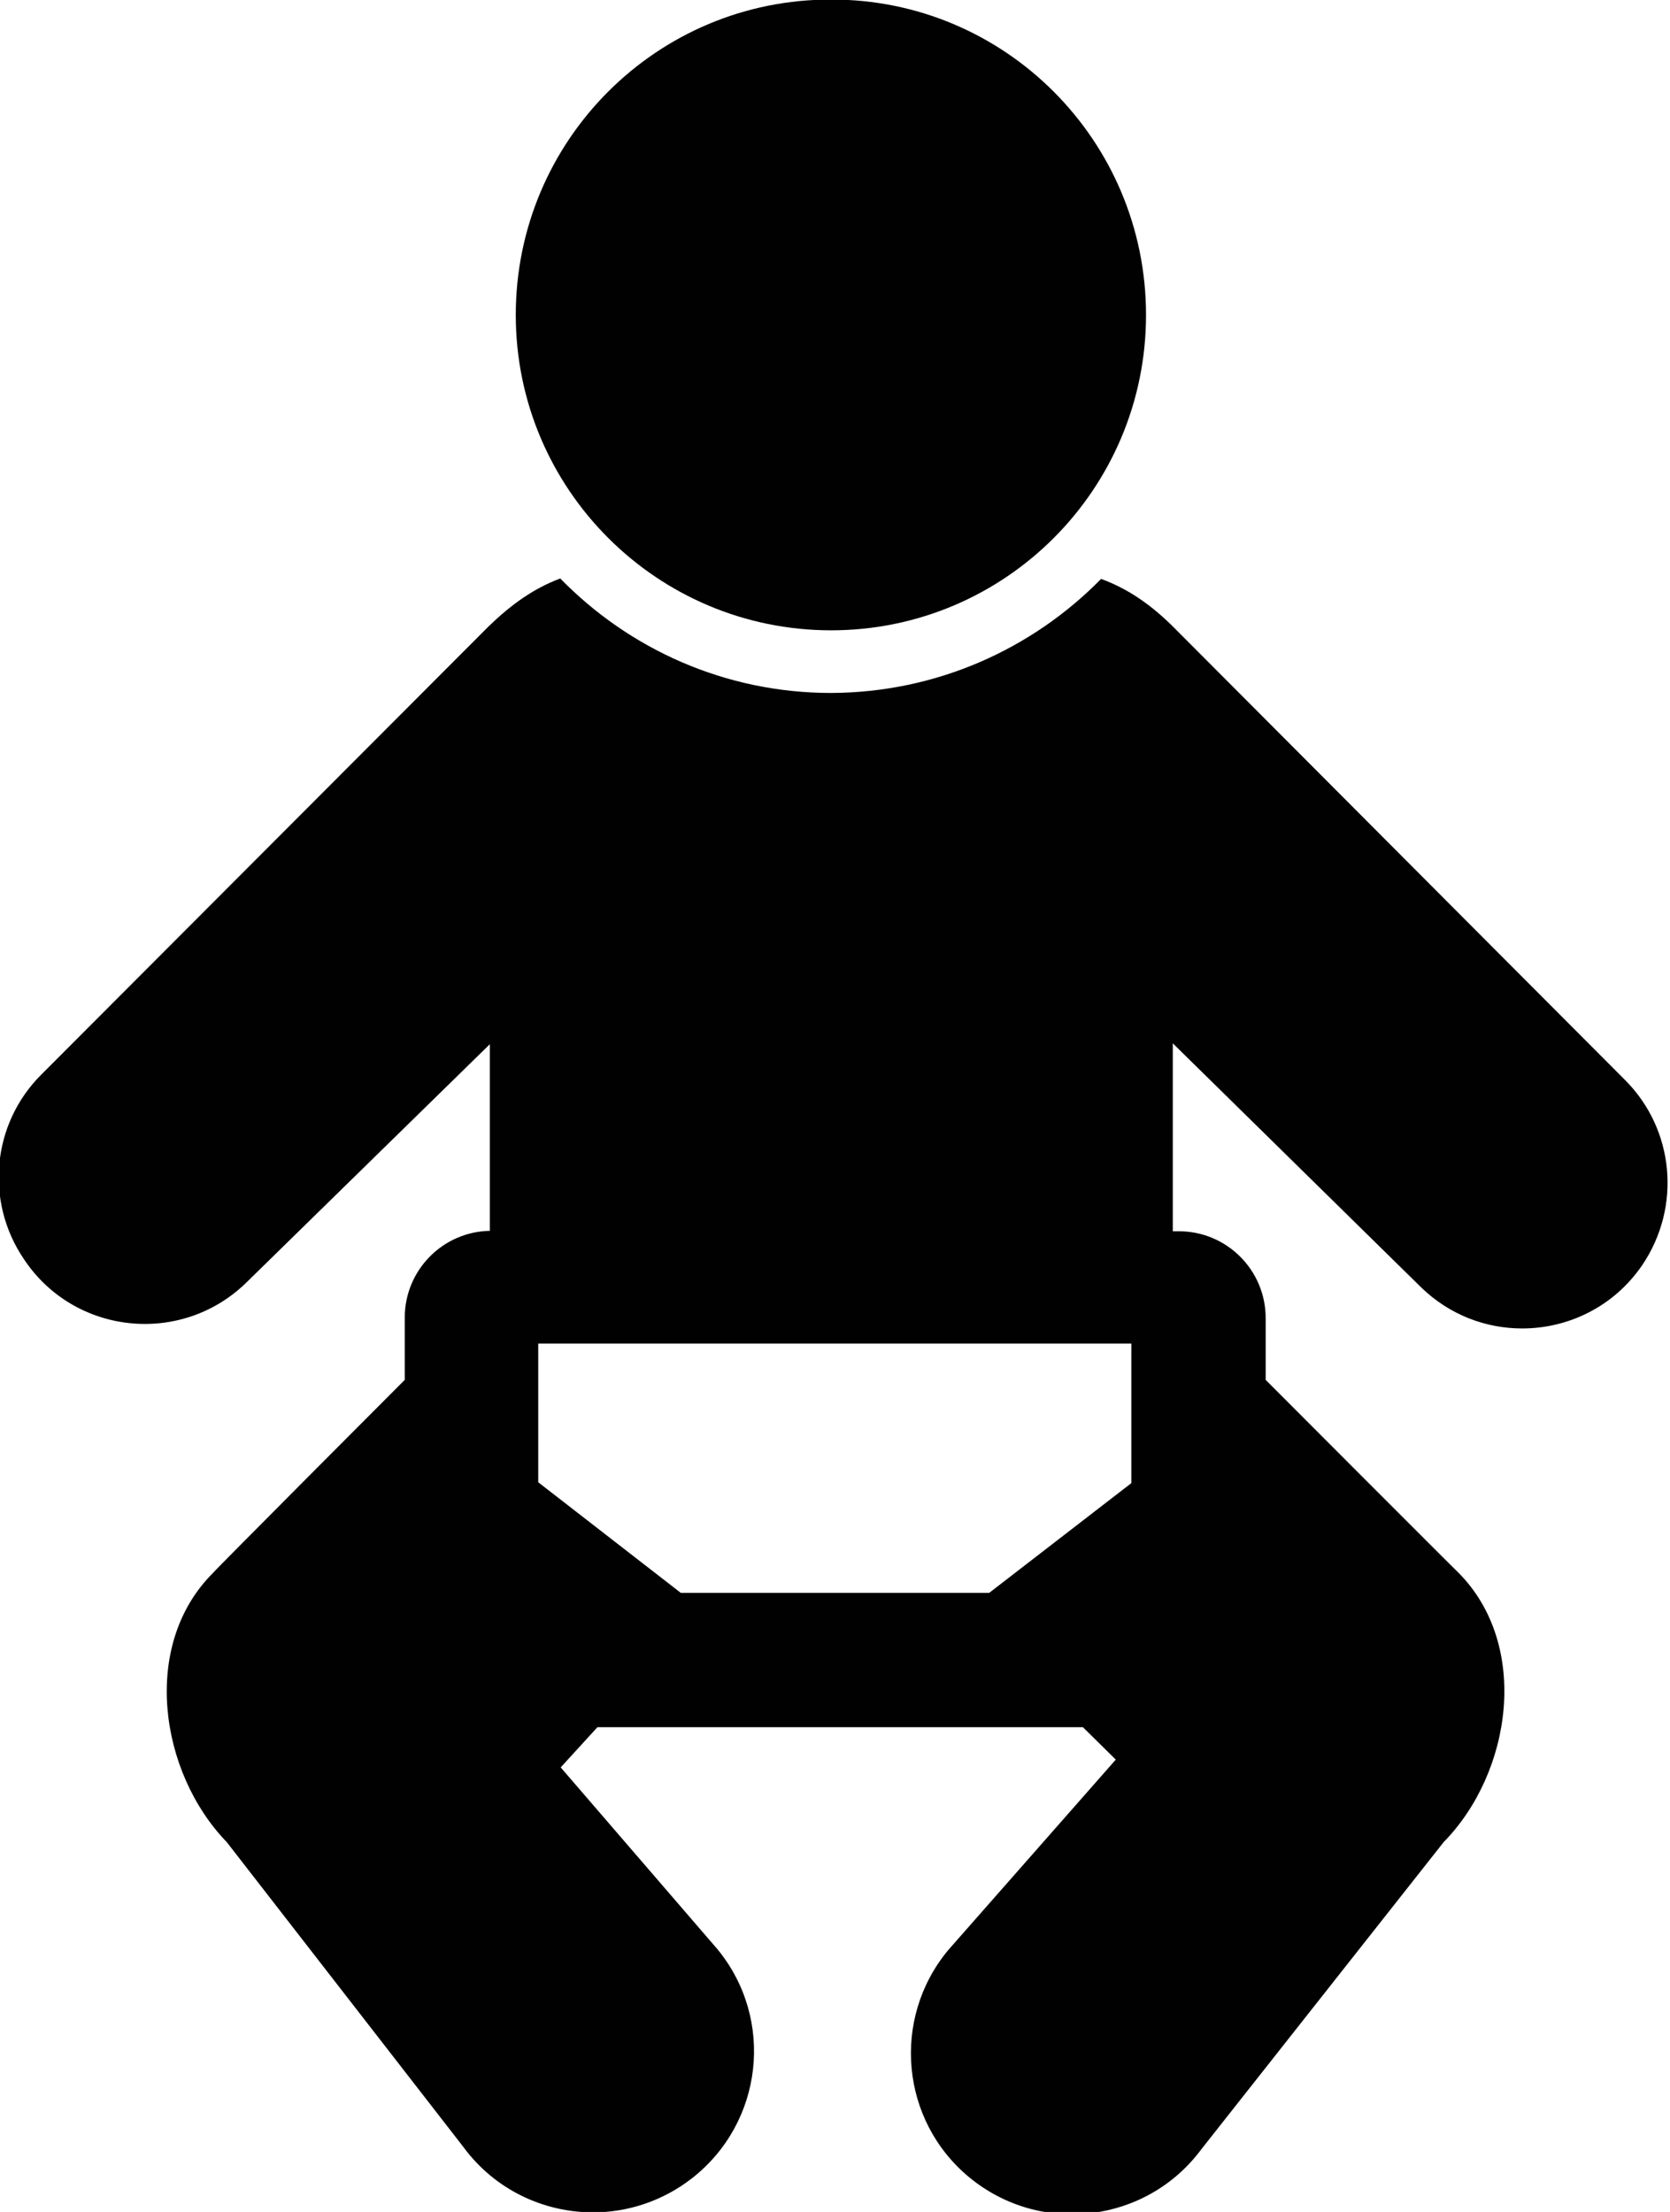 <?xml version="1.0" encoding="utf-8"?>
<!-- Generator: Adobe Illustrator 22.0.1, SVG Export Plug-In . SVG Version: 6.00 Build 0)  -->
<svg version="1.1" id="Layer_4" xmlns="http://www.w3.org/2000/svg" xmlns:xlink="http://www.w3.org/1999/xlink" x="0px" y="0px"
	 viewBox="0 0 386.6 512" style="enable-background:new 0 0 386.6 512;" xml:space="preserve">
<style type="text/css">
	.st0{fill:#010101;}
</style>
<g id="_x35_2">
	<path id="XMLID_7_" class="st0" d="M192.4,145.9c40.3,0,72.9-32.7,72.9-73c0-40.4-32.7-73.1-72.9-73c-40.3-0.1-73,32.6-73,73
		C119.4,113.2,152.1,145.9,192.4,145.9L192.4,145.9z"/>
	<path id="XMLID_47_" class="st0" d="M376.2,250L271.3,144.8c-4.9-4.8-10.1-8.5-16.4-10.8c-15.9,16.2-38,26.3-62.5,26.4
		c-24.6,0-46.8-10.2-62.7-26.5c-6.4,2.4-11.5,6.2-16.5,11L9.5,248.8c-11.4,11.4-13,29.3-4,42.6l0.2,0.3
		c11.7,17.3,36.2,19.8,51.2,5.3l56.5-55.3v43.2c-10.9,0.2-19.7,9.1-19.7,20.1v14.4c-1.6,1.6-44.3,44.4-44.3,44.6
		c-16.9,16.7-12.5,46.3,3.1,62.4l54.8,70.6c7.3,9.9,18.6,15.1,30,15.1c8,0,16.1-2.6,22.9-7.9c16.5-12.9,19.2-36.8,5.9-53l-36.3-42.1
		l8.5-9.3h112.4l7.6,7.5l-38.8,44.1c-13.2,15.9-11,39.5,4.9,52.6l0,0c16.5,13.6,41,10.6,53.7-6.5l56.1-71.1
		c15.8-16.1,20.1-45.6,3.4-62.4c-0.2-0.1-44.6-44.6-44.6-44.6v-14.3c0-11.1-9-20.1-20.1-20.1h-1.4v-43.5L329,298
		c6.6,6.4,15,9.5,23.4,9.5c10.6,0,21.2-5,27.8-14.7C389.3,279.3,387.6,261.4,376.2,250z M229,368.7h-71.4l-33-25.6V311h137.3v32.3
		L229,368.7z"/>
</g>
</svg>
